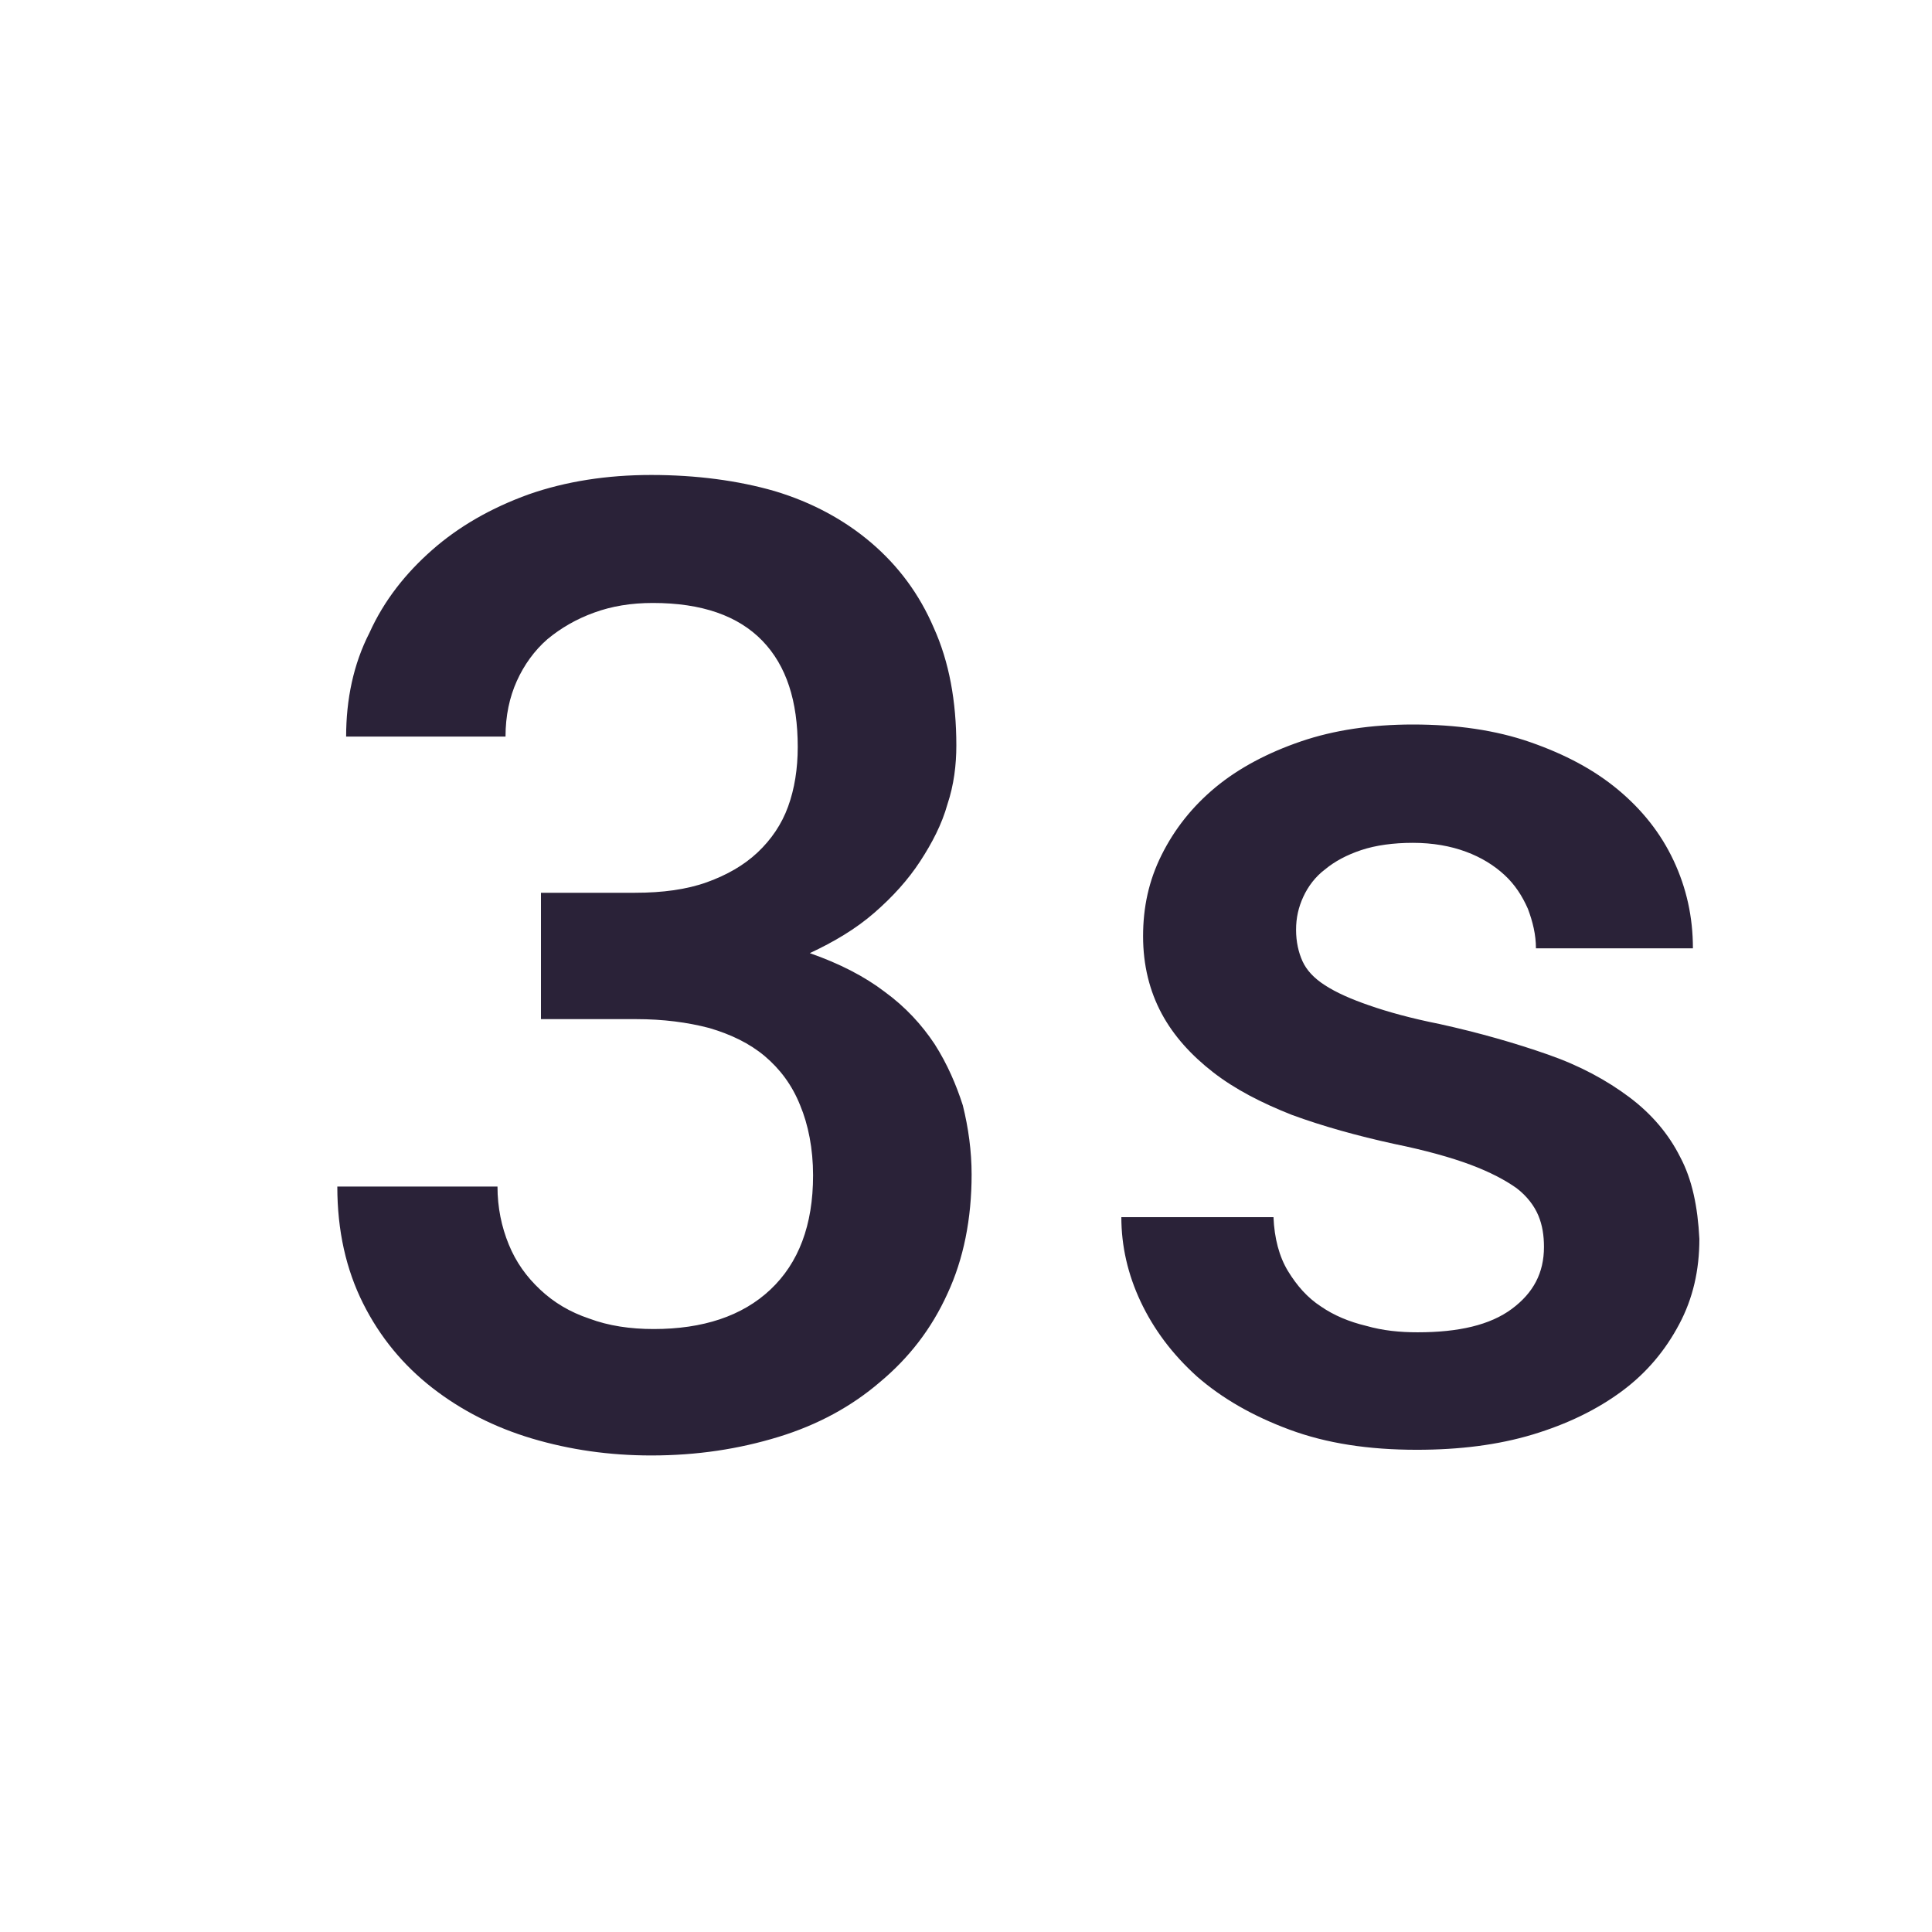 <svg width="32" height="32" viewBox="0 0 32 32" fill="none" xmlns="http://www.w3.org/2000/svg">
<path d="M15.48 17.293C15.267 16.973 15 16.68 14.653 16.427C14.32 16.173 13.907 15.96 13.413 15.787C13.813 15.6 14.173 15.387 14.48 15.12C14.787 14.853 15.04 14.573 15.24 14.267C15.44 13.96 15.6 13.653 15.693 13.32C15.8 13 15.84 12.667 15.84 12.347C15.84 11.613 15.72 10.96 15.467 10.4C15.227 9.84 14.88 9.373 14.427 8.987C13.987 8.613 13.453 8.32 12.827 8.133C12.227 7.96 11.533 7.867 10.787 7.867C10.053 7.867 9.373 7.973 8.76 8.187C8.133 8.413 7.6 8.72 7.16 9.107C6.72 9.493 6.36 9.947 6.12 10.48C5.853 11 5.733 11.587 5.733 12.2H8.373C8.373 11.853 8.44 11.547 8.56 11.28C8.68 11.013 8.853 10.773 9.067 10.587C9.293 10.4 9.547 10.253 9.84 10.147C10.133 10.04 10.453 9.987 10.813 9.987C11.627 9.987 12.227 10.2 12.627 10.613C13.027 11.027 13.213 11.613 13.213 12.373C13.213 12.733 13.16 13.067 13.053 13.36C12.947 13.653 12.773 13.907 12.547 14.12C12.32 14.333 12.04 14.493 11.707 14.613C11.373 14.733 10.973 14.787 10.52 14.787H8.96V16.88H10.533C10.987 16.88 11.387 16.933 11.747 17.027C12.107 17.133 12.413 17.28 12.667 17.493C12.92 17.707 13.12 17.973 13.253 18.307C13.387 18.627 13.467 19.027 13.467 19.467C13.467 20.293 13.227 20.92 12.76 21.36C12.293 21.8 11.64 22.013 10.827 22.013C10.44 22.013 10.08 21.96 9.76 21.84C9.44 21.733 9.173 21.573 8.947 21.36C8.72 21.147 8.547 20.907 8.427 20.613C8.307 20.32 8.24 20 8.24 19.653H5.587C5.587 20.387 5.733 21.027 6.013 21.587C6.293 22.147 6.68 22.613 7.16 22.987C7.64 23.36 8.187 23.64 8.813 23.827C9.44 24.013 10.093 24.107 10.787 24.107C11.547 24.107 12.24 24 12.893 23.8C13.547 23.6 14.107 23.293 14.573 22.893C15.053 22.493 15.427 22.013 15.693 21.427C15.96 20.853 16.093 20.187 16.093 19.453C16.093 19.067 16.04 18.68 15.947 18.307C15.84 17.973 15.693 17.627 15.48 17.293ZM27.827 19.16C27.64 18.787 27.36 18.453 26.987 18.173C26.613 17.893 26.173 17.653 25.64 17.467C25.107 17.28 24.507 17.107 23.84 16.96C23.373 16.867 22.987 16.76 22.68 16.653C22.373 16.547 22.133 16.44 21.947 16.32C21.76 16.2 21.64 16.067 21.573 15.92C21.507 15.773 21.467 15.6 21.467 15.4C21.467 15.2 21.507 15.027 21.587 14.853C21.667 14.68 21.787 14.52 21.947 14.4C22.107 14.267 22.307 14.16 22.547 14.08C22.787 14 23.08 13.96 23.4 13.96C23.733 13.96 24.027 14.013 24.28 14.107C24.533 14.2 24.747 14.333 24.92 14.493C25.093 14.653 25.213 14.84 25.307 15.053C25.387 15.267 25.44 15.48 25.44 15.707H28.04C28.04 15.187 27.933 14.707 27.72 14.253C27.507 13.8 27.2 13.413 26.8 13.08C26.4 12.747 25.92 12.493 25.347 12.293C24.773 12.093 24.12 12 23.4 12C22.72 12 22.093 12.093 21.547 12.28C21 12.467 20.52 12.72 20.133 13.04C19.747 13.36 19.453 13.733 19.24 14.16C19.027 14.587 18.933 15.027 18.933 15.507C18.933 15.987 19.04 16.413 19.24 16.787C19.44 17.16 19.733 17.48 20.093 17.76C20.453 18.04 20.893 18.267 21.4 18.467C21.907 18.653 22.48 18.813 23.093 18.947C23.613 19.053 24.04 19.173 24.36 19.293C24.68 19.413 24.933 19.547 25.12 19.68C25.293 19.813 25.413 19.973 25.48 20.133C25.547 20.293 25.573 20.467 25.573 20.653C25.573 21.08 25.4 21.413 25.04 21.68C24.68 21.947 24.16 22.067 23.48 22.067C23.187 22.067 22.907 22.04 22.627 21.96C22.347 21.893 22.093 21.787 21.88 21.64C21.653 21.493 21.48 21.293 21.333 21.053C21.187 20.813 21.107 20.507 21.093 20.16H18.573C18.573 20.64 18.68 21.107 18.893 21.56C19.107 22.013 19.413 22.427 19.827 22.8C20.24 23.16 20.747 23.453 21.36 23.68C21.973 23.907 22.667 24.013 23.467 24.013C24.173 24.013 24.813 23.933 25.387 23.76C25.96 23.587 26.453 23.347 26.867 23.04C27.28 22.733 27.587 22.36 27.813 21.933C28.04 21.507 28.147 21.04 28.147 20.52C28.12 19.987 28.027 19.533 27.827 19.16Z" fill="#2A2238"/>
</svg>
